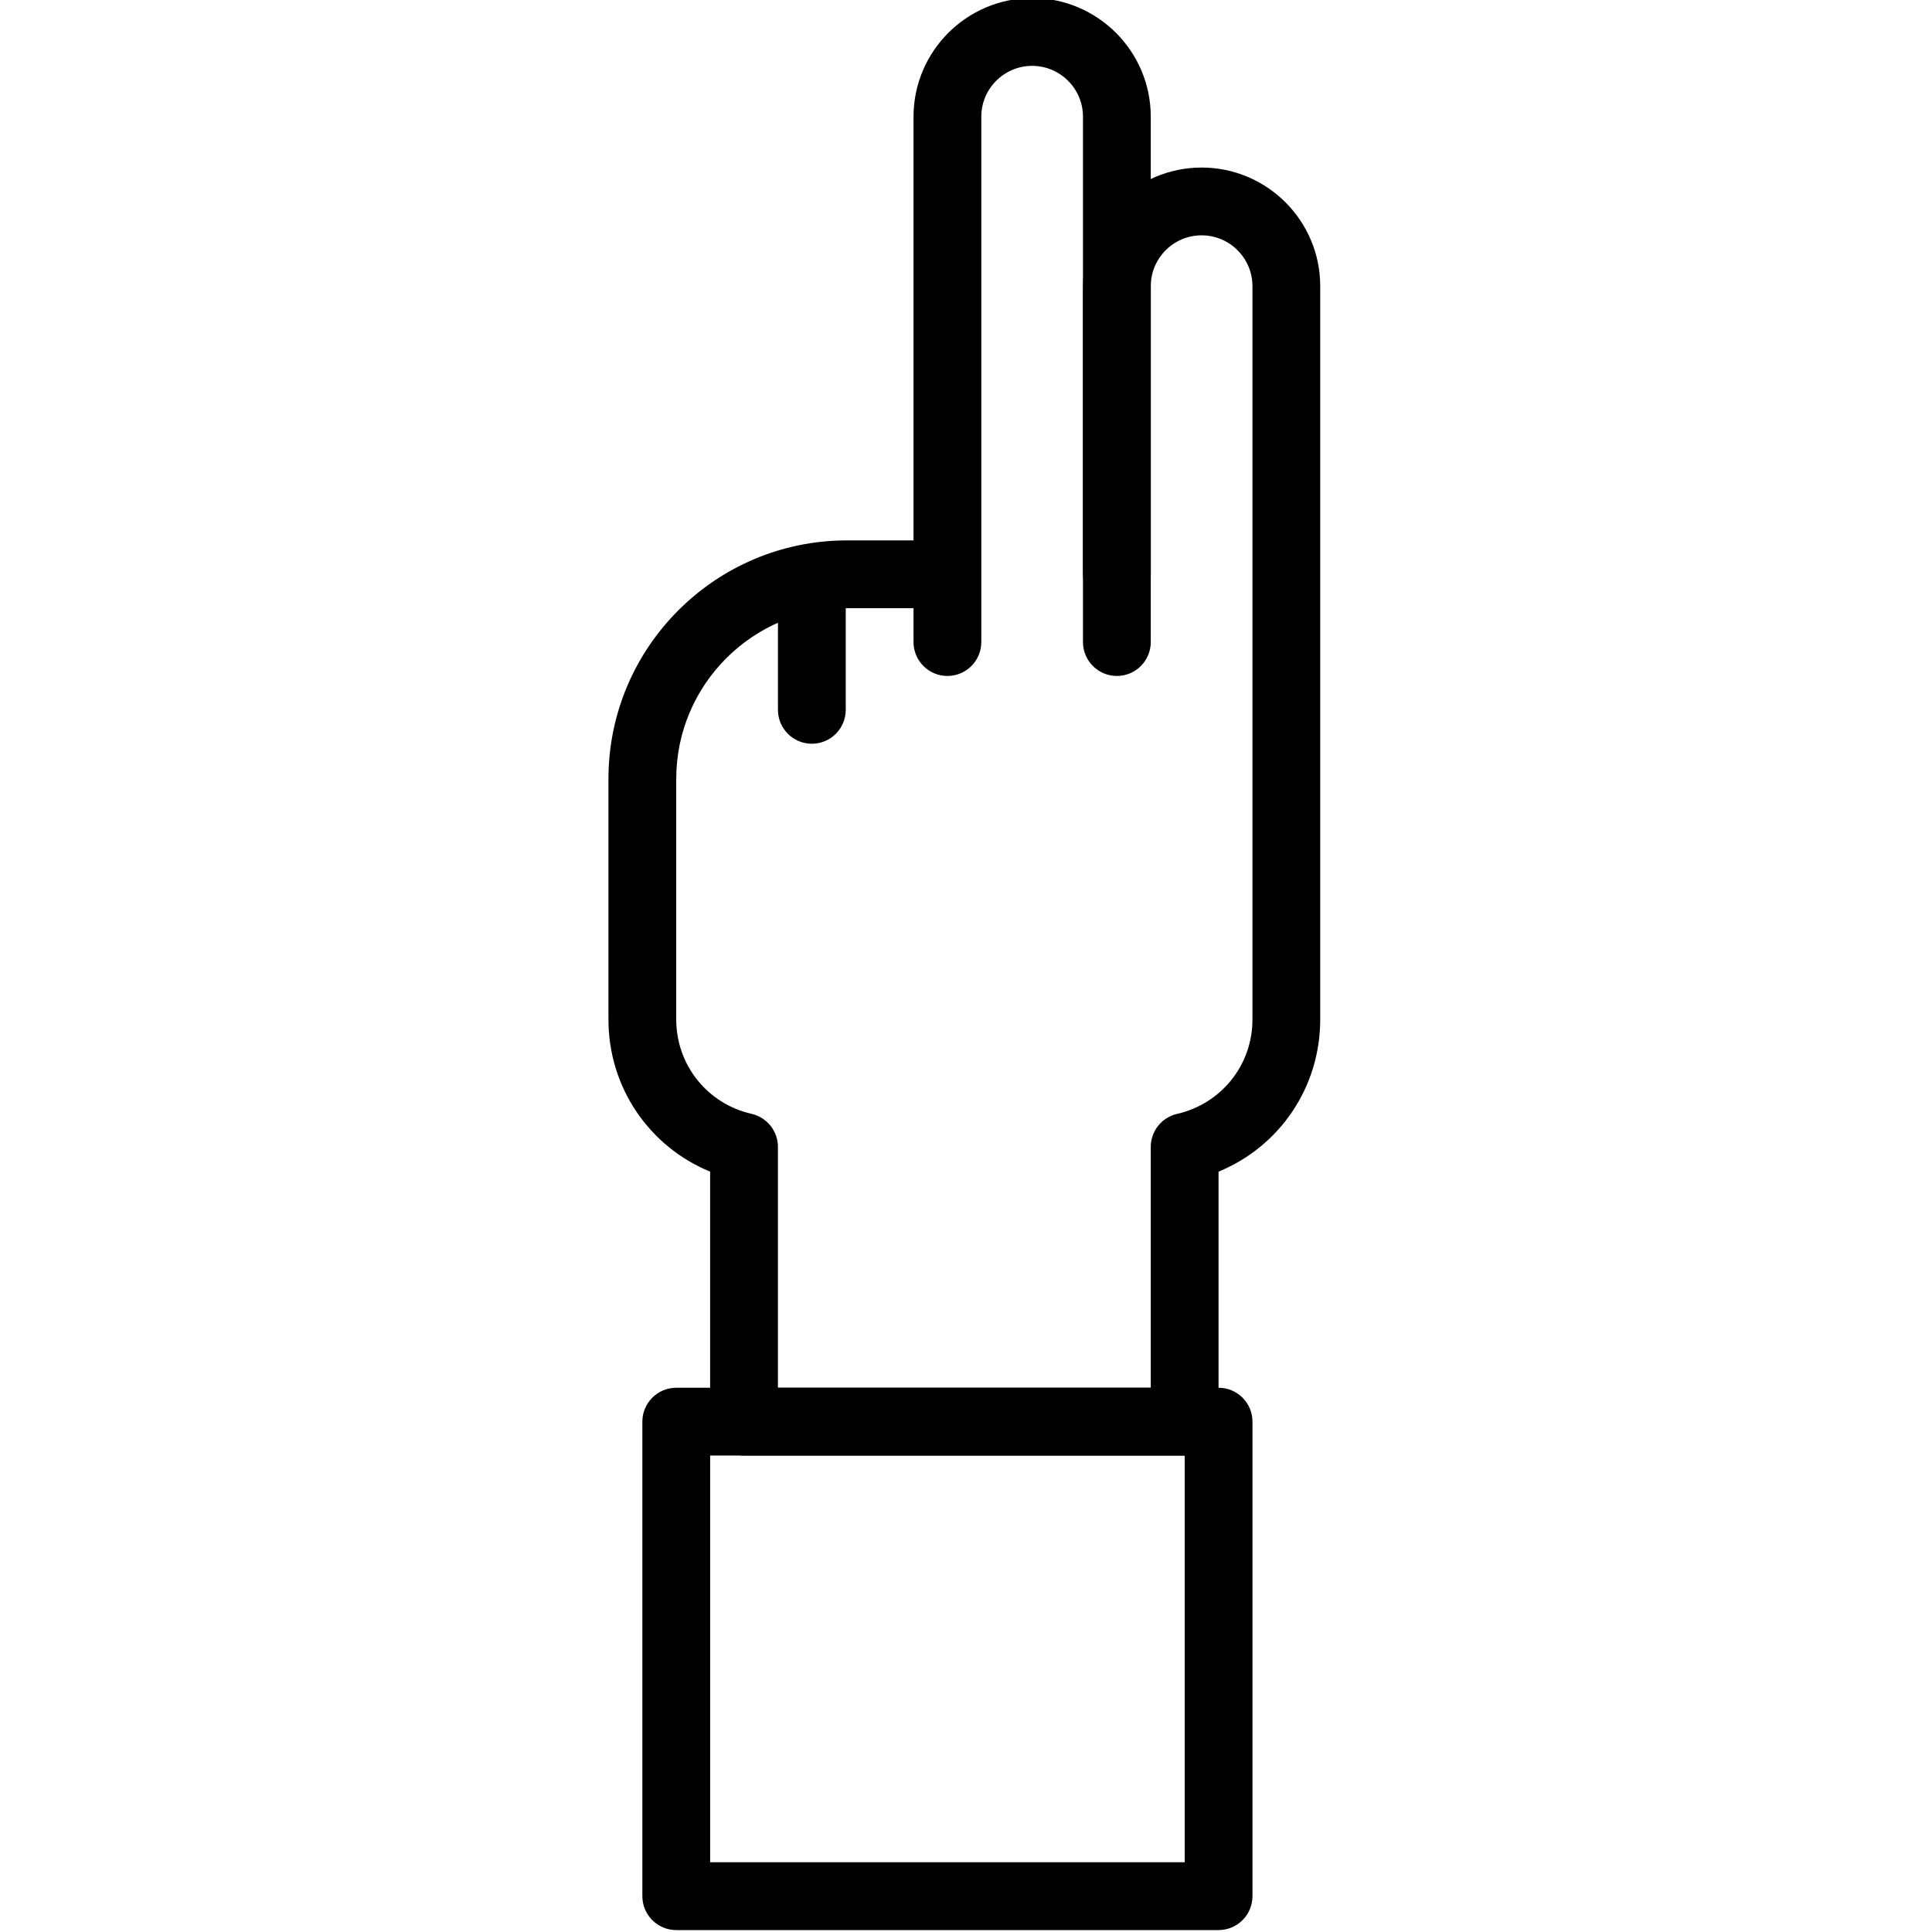 <?xml version="1.0" encoding="utf-8"?>
<!-- Generator: Adobe Illustrator 13.0.0, SVG Export Plug-In . SVG Version: 6.00 Build 14948)  -->
<!DOCTYPE svg PUBLIC "-//W3C//DTD SVG 1.1//EN" "http://www.w3.org/Graphics/SVG/1.1/DTD/svg11.dtd">
<svg version="1.1" id="Capa_1" xmlns="http://www.w3.org/2000/svg" xmlns:xlink="http://www.w3.org/1999/xlink" x="0px" y="0px"
	 width="500px" height="500px" viewBox="0 0 500 500" enable-background="new 0 0 500 500" xml:space="preserve">
<g>
	<g>
		<g>
			<path d="M310.98,43.361c-16.927,0-30.702,13.777-30.702,30.702v74.563c0,4.842,3.929,8.771,8.771,8.771s8.771-3.93,8.771-8.771
				V74.061c0-7.255,5.901-13.158,13.156-13.158c7.256,0,13.157,5.903,13.157,13.158v189.784c0,11.75-8.021,21.793-19.505,24.43
				c-3.981,0.912-6.811,4.456-6.811,8.548v62.325h-96.487V296.82c0-4.089-2.83-7.635-6.813-8.548
				c-11.48-2.631-19.506-12.675-19.506-24.429v-62.282c0-24.35,19.809-44.166,44.161-44.166h21.629c4.841,0,8.771-3.93,8.771-8.771
				s-3.931-8.771-8.771-8.771h-21.627c-34.021,0-61.706,27.683-61.706,61.711v62.281c0,17.563,10.521,32.888,26.316,39.374v64.705
				c0,4.841,3.929,8.771,8.771,8.771h114.034c4.842,0,8.771-3.93,8.771-8.771v-64.703c15.795-6.491,26.313-21.811,26.313-39.373
				V74.061C341.683,57.135,327.906,43.361,310.98,43.361z"/>
		</g>
	</g>
	<g>
		<g>
			<path d="M267.12-0.5c-16.926,0-30.702,13.777-30.702,30.702v135.966c0,4.842,3.929,8.771,8.771,8.771
				c4.842,0,8.771-3.93,8.771-8.771V30.202c0-7.257,5.902-13.157,13.157-13.157s13.158,5.9,13.158,13.157v135.966
				c0,4.842,3.93,8.771,8.771,8.771s8.771-3.93,8.771-8.771V30.202C297.822,13.278,284.046-0.5,267.12-0.5z"/>
		</g>
	</g>
	<g>
		<g>
			<path d="M210.105,148.623c-4.844,0-8.771,3.93-8.771,8.771v26.315c0,4.842,3.93,8.771,8.771,8.771
				c4.841,0,8.771-3.93,8.771-8.771v-26.315C218.875,152.553,214.946,148.623,210.105,148.623z"/>
		</g>
	</g>
	<g>
		<g>
			<path d="M315.367,359.15H175.014c-4.842,0-8.771,3.932-8.771,8.771v122.808c0,4.842,3.929,8.771,8.771,8.771h140.353
				c4.842,0,8.771-3.932,8.771-8.771V367.921C324.138,363.079,320.209,359.15,315.367,359.15z M306.594,481.953H183.788V376.693
				h122.809v105.263L306.594,481.953L306.594,481.953z"/>
		</g>
	</g>
</g>
</svg>
